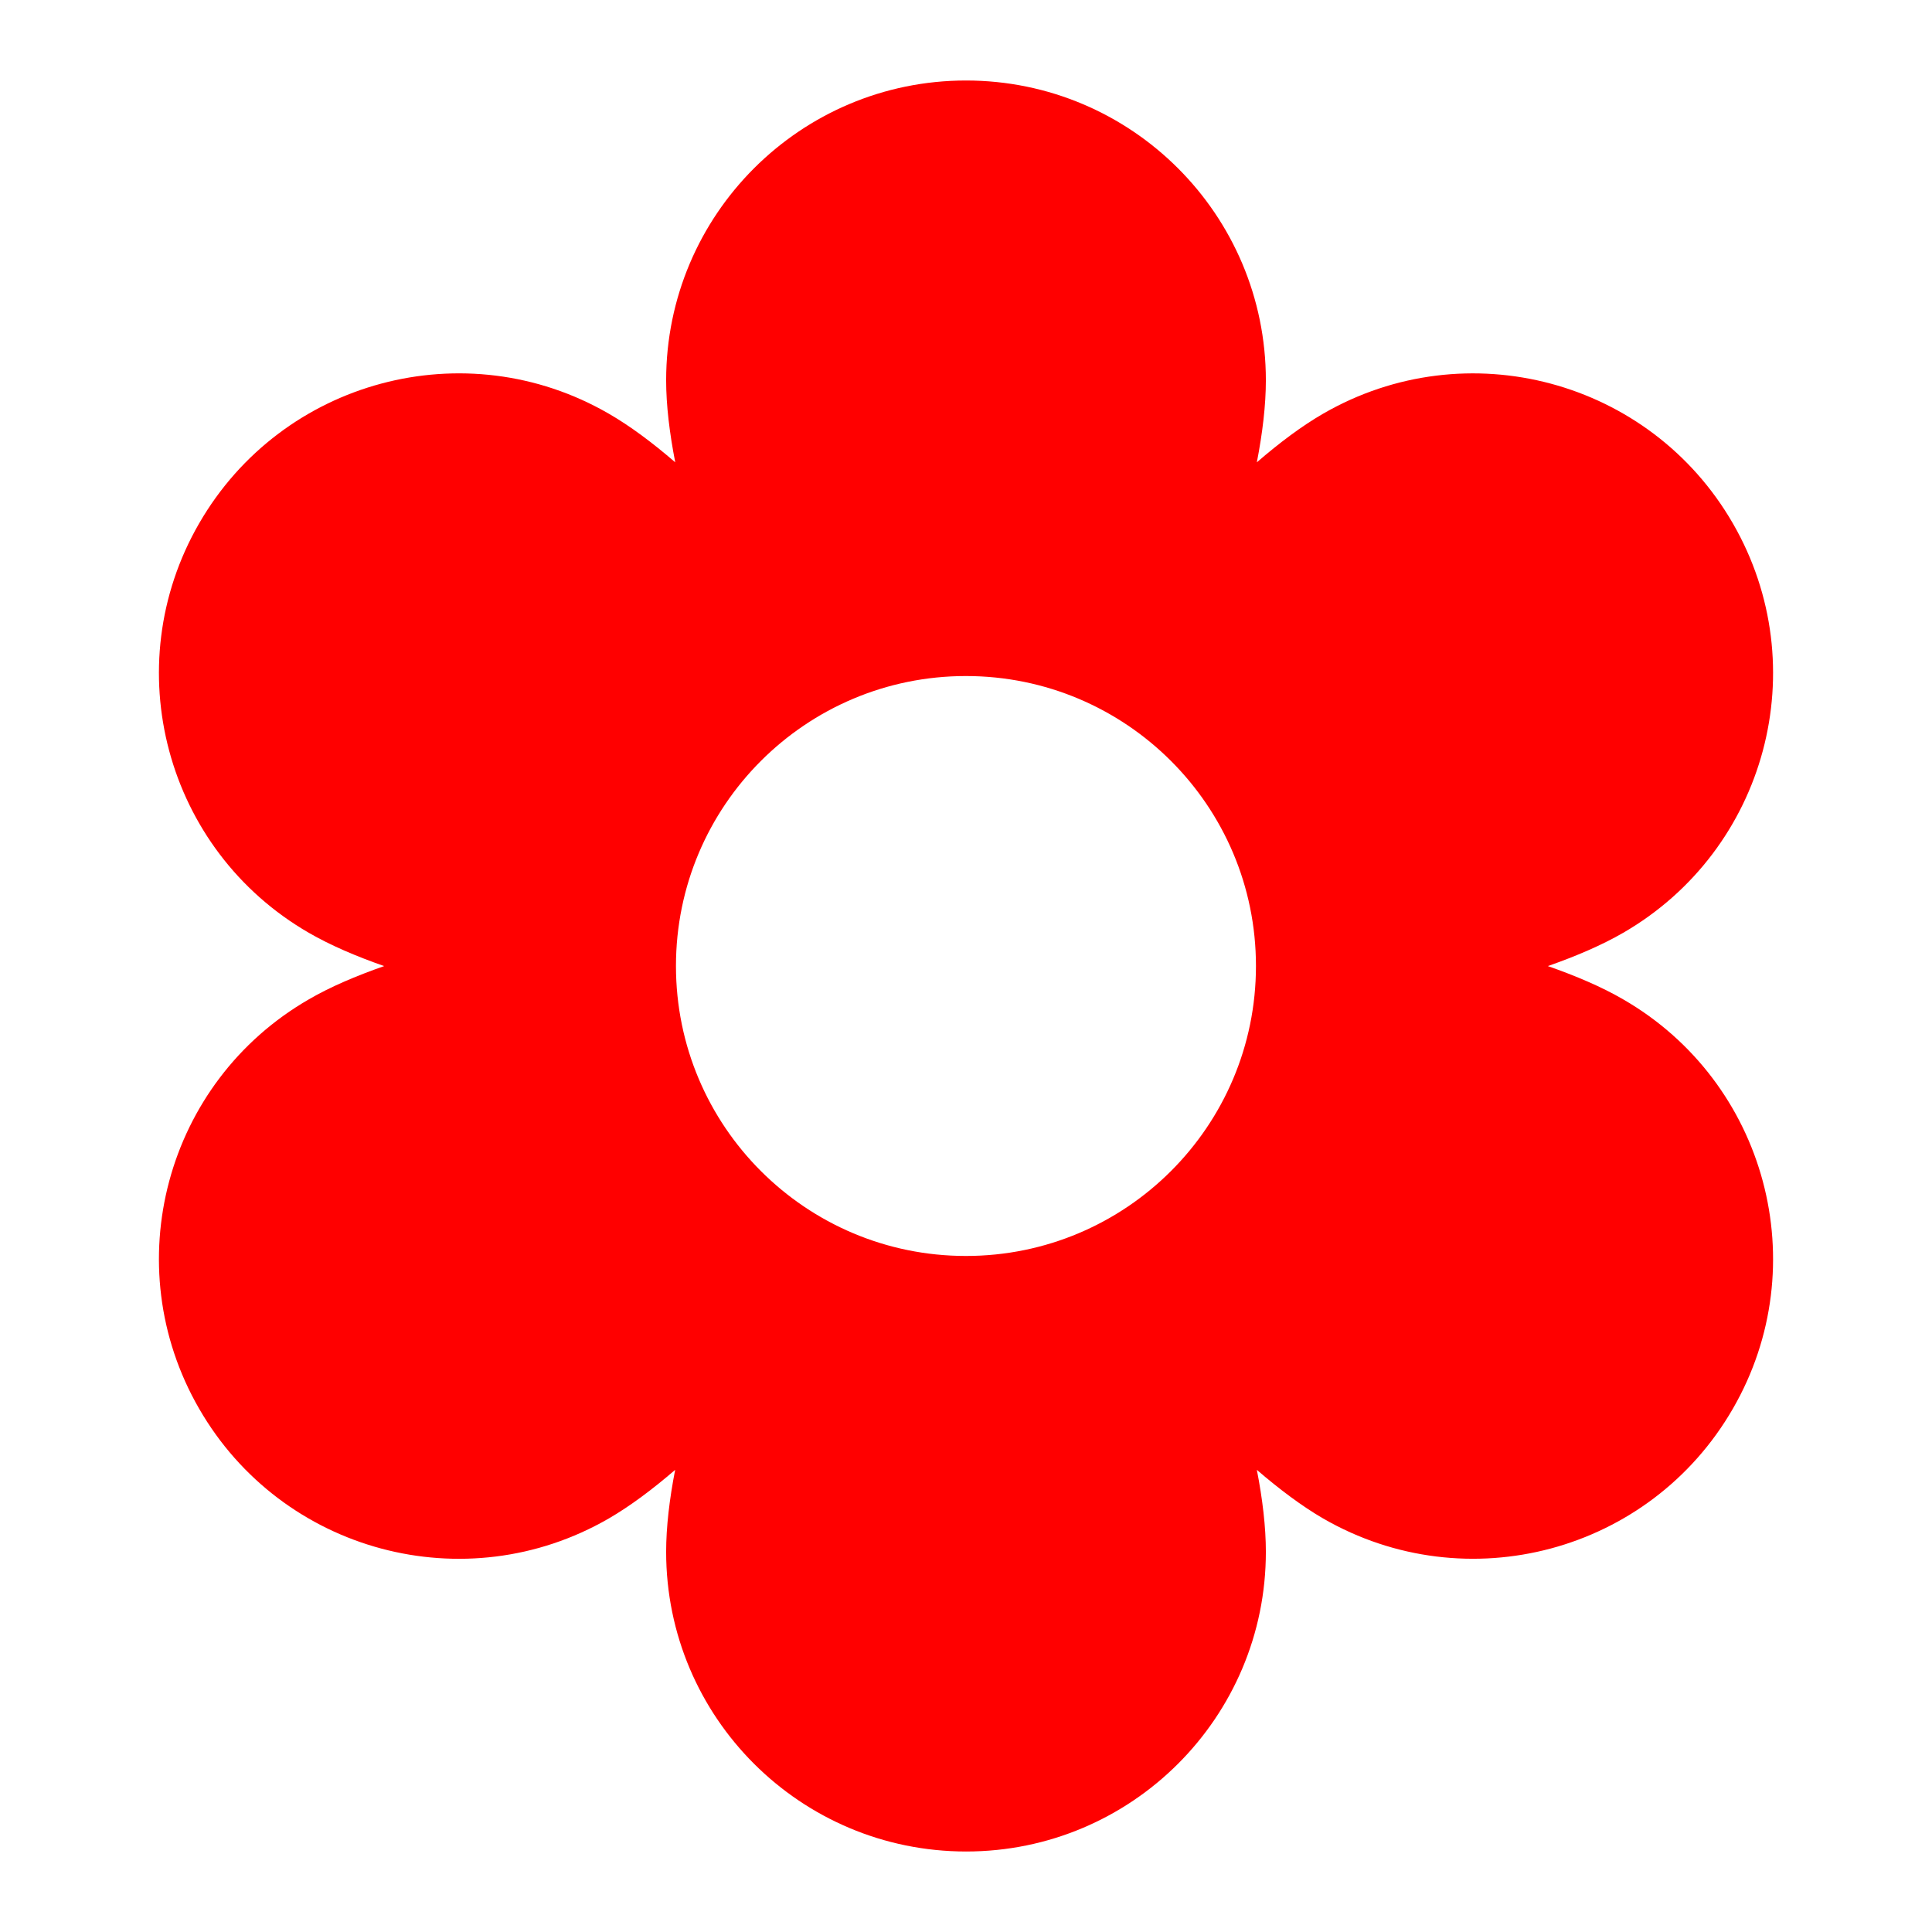 <svg viewBox="0 0 24 24" xmlns="http://www.w3.org/2000/svg">
  <path d="M11.999, 15.602c-1.989, -0 -3.602, -1.612 -3.602, -3.602c0, -1.99 1.613, -3.602 3.602, -3.602c1.989, -0 3.603, 1.612 3.603, 3.602c0, 1.99 -1.614, 3.602 -3.603, 3.602m8.164, -3.188c-0.266, -0.155 -0.587, -0.291 -0.935, -0.413c0.348, -0.122 0.669, -0.259 0.935, -0.413c1.781, -1.029 2.392, -3.305 1.363, -5.087c-1.028, -1.781 -3.306, -2.392 -5.088, -1.363c-0.265, 0.153 -0.544, 0.362 -0.825, 0.605c0.071, -0.365 0.112, -0.711 0.112, -1.018c0, -2.057 -1.667, -3.725 -3.725, -3.725c-2.057, -0 -3.725, 1.668 -3.725, 3.725c0, 0.307 0.042, 0.653 0.113, 1.018c-0.282, -0.243 -0.561, -0.452 -0.827, -0.605c-1.781, -1.029 -4.058, -0.419 -5.087, 1.363c-1.029, 1.781 -0.418, 4.059 1.363, 5.087c0.266, 0.154 0.586, 0.291 0.935, 0.413c-0.348, 0.122 -0.669, 0.258 -0.935, 0.413c-1.781, 1.027 -2.392, 3.304 -1.363, 5.086c1.028, 1.783 3.306, 2.393 5.087, 1.364c0.266, -0.154 0.545, -0.363 0.826, -0.605c-0.071, 0.364 -0.112, 0.711 -0.112, 1.018c0, 2.056 1.667, 3.722 3.725, 3.723c2.057, 0.001 3.726, -1.667 3.725, -3.723c0, -0.307 -0.041, -0.654 -0.112, -1.018c0.281, 0.242 0.56, 0.451 0.825, 0.605c1.783, 1.028 4.059, 0.419 5.088, -1.364c1.029, -1.78 0.418, -4.059 -1.363, -5.086" style="fill: rgb(255, 0, 0);"/>
</svg>
